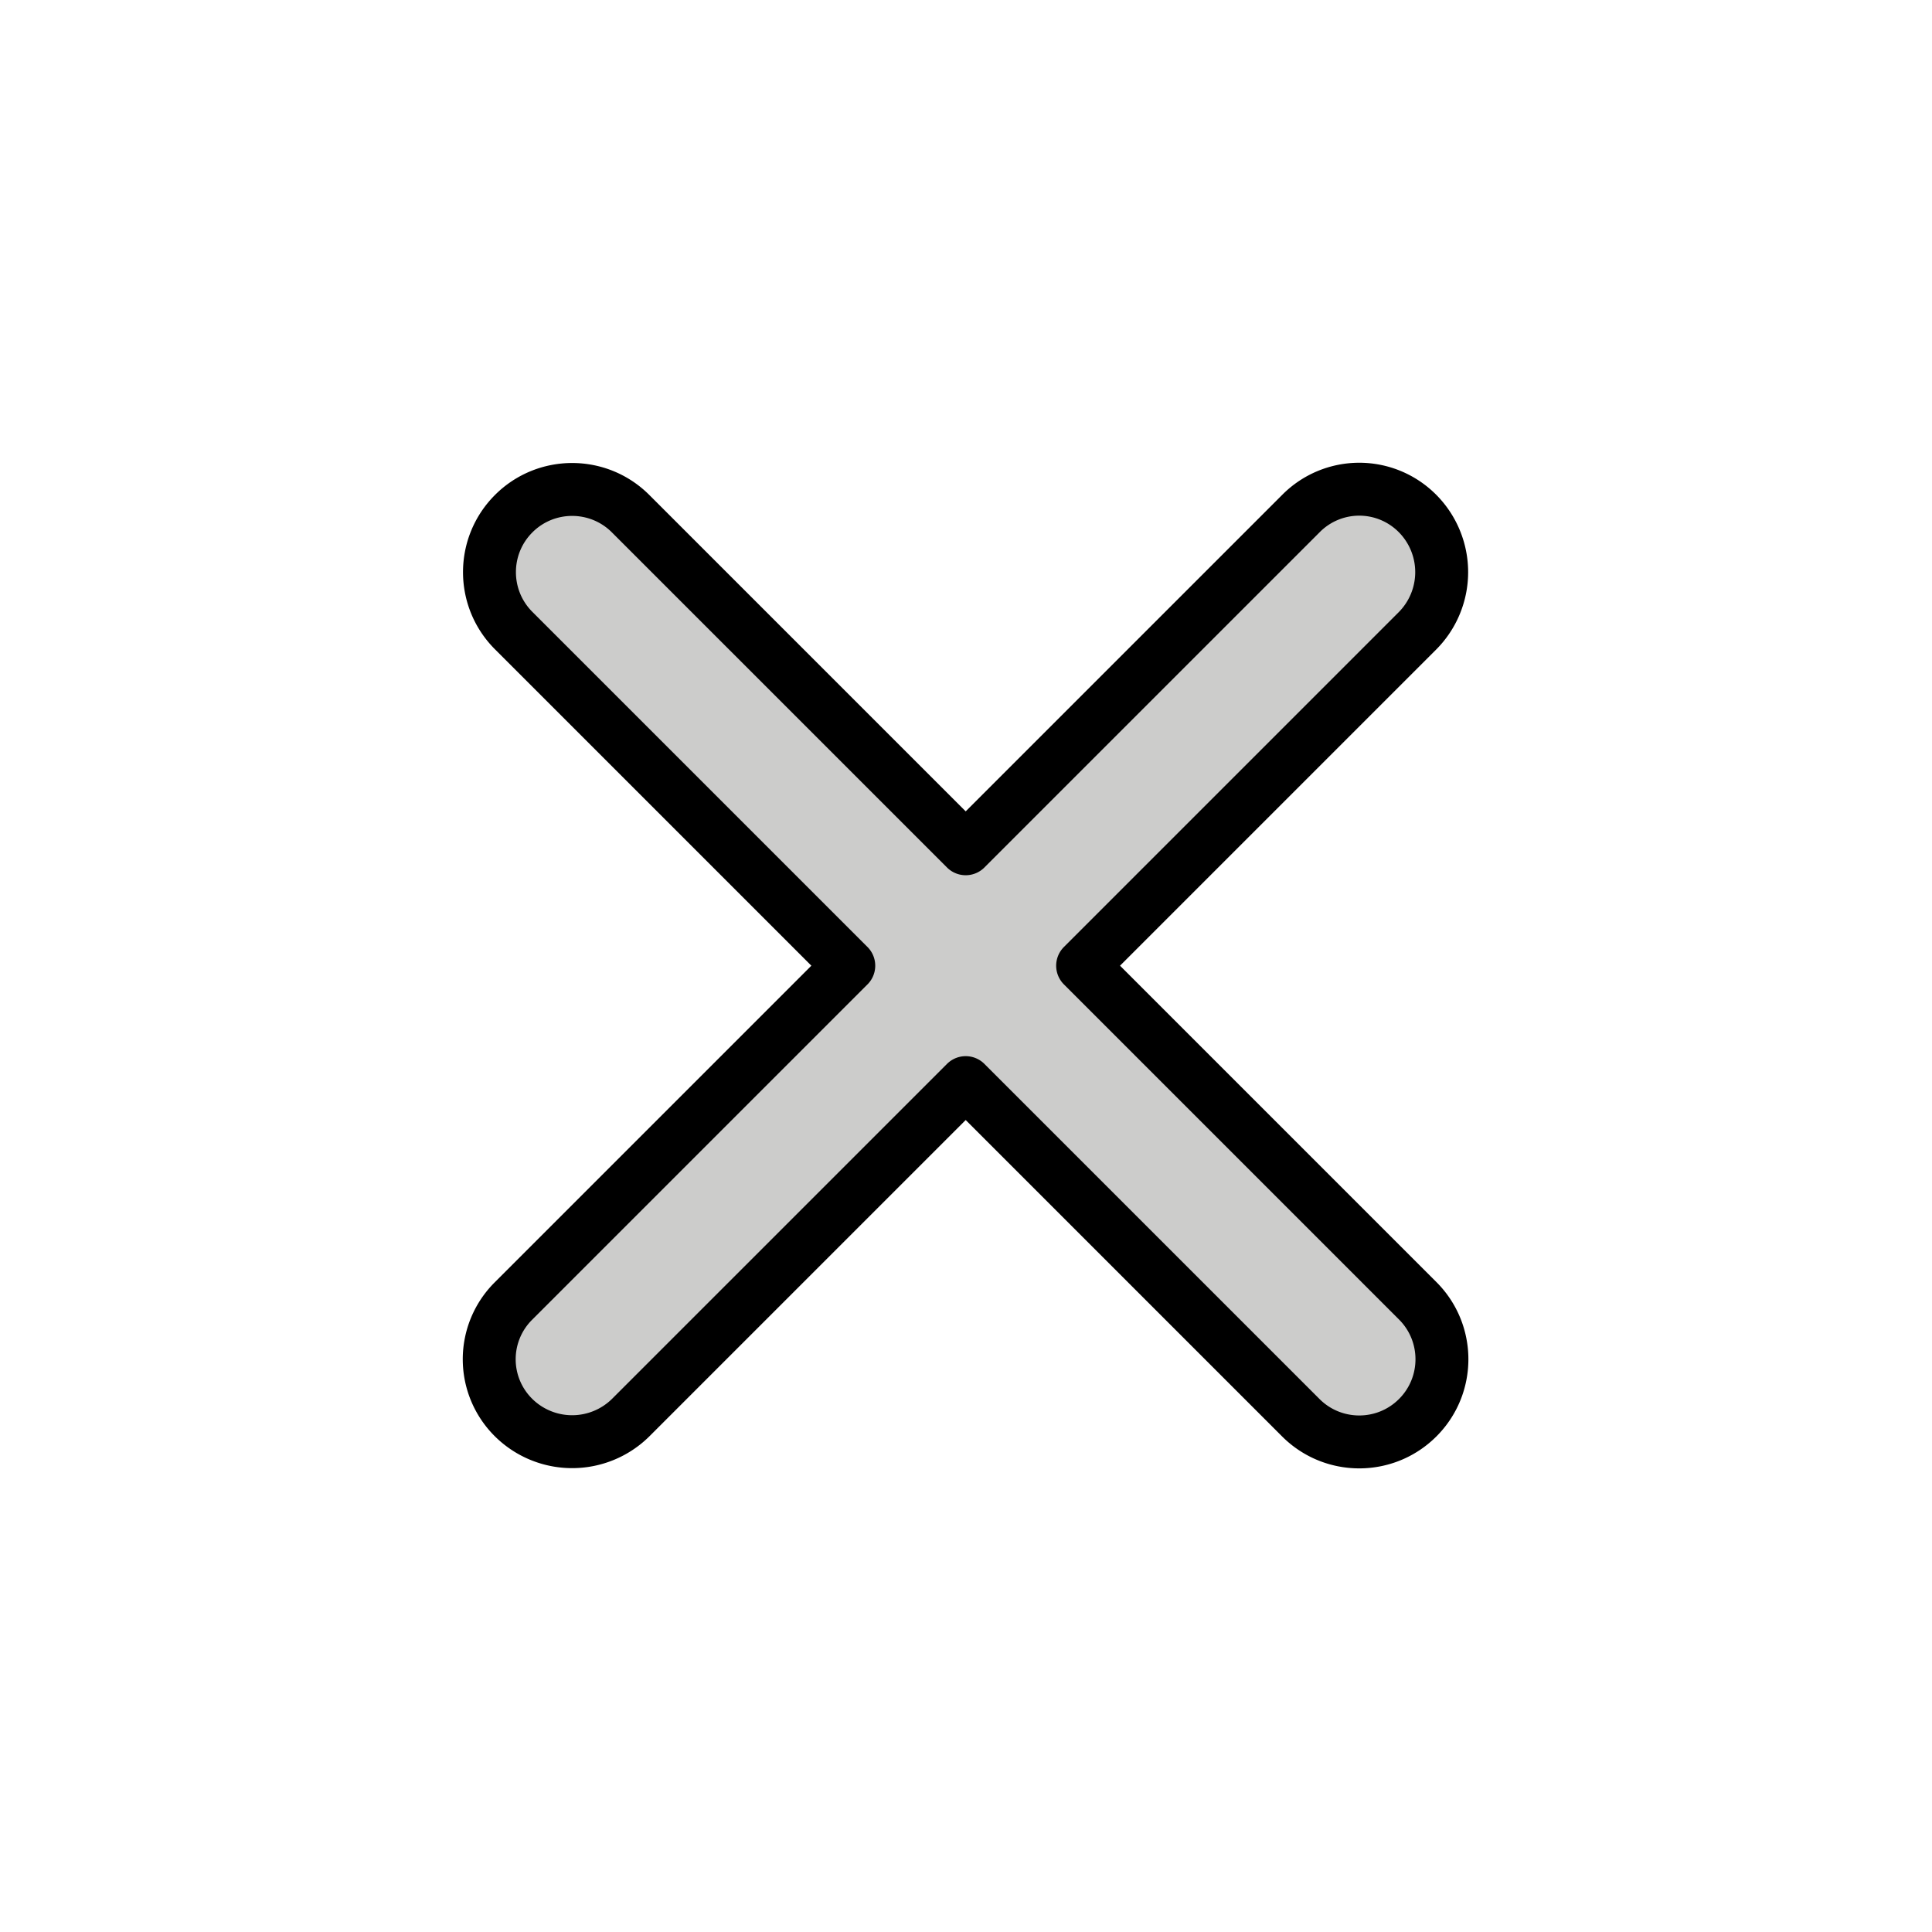 <svg viewBox="0 0 300 300" xmlns="http://www.w3.org/2000/svg" fill-rule="evenodd" clip-rule="evenodd" stroke-linejoin="round" stroke-miterlimit="1.414"><path d="M150 132.322l50.731-50.73a12.404 12.404 0 0117.547 0l.002.001a12.591 12.591 0 010 17.805L167.678 150l50.667 50.667c4.88 4.881 4.88 12.794 0 17.675l-.002.001c-4.881 4.882-12.796 4.882-17.678 0L150 167.678 99.398 218.28a12.589 12.589 0 01-17.805 0l-.001-.002a12.408 12.408 0 010-17.547L132.322 150 81.657 99.335c-4.882-4.882-4.882-12.797 0-17.678l.001-.002c4.881-4.88 12.794-4.88 17.675 0L150 132.322z" fill="#cccccb" stroke="#000" stroke-width="8" transform="matrix(1.027 0 0 1.027 -4.097 -4.098)"/></svg>